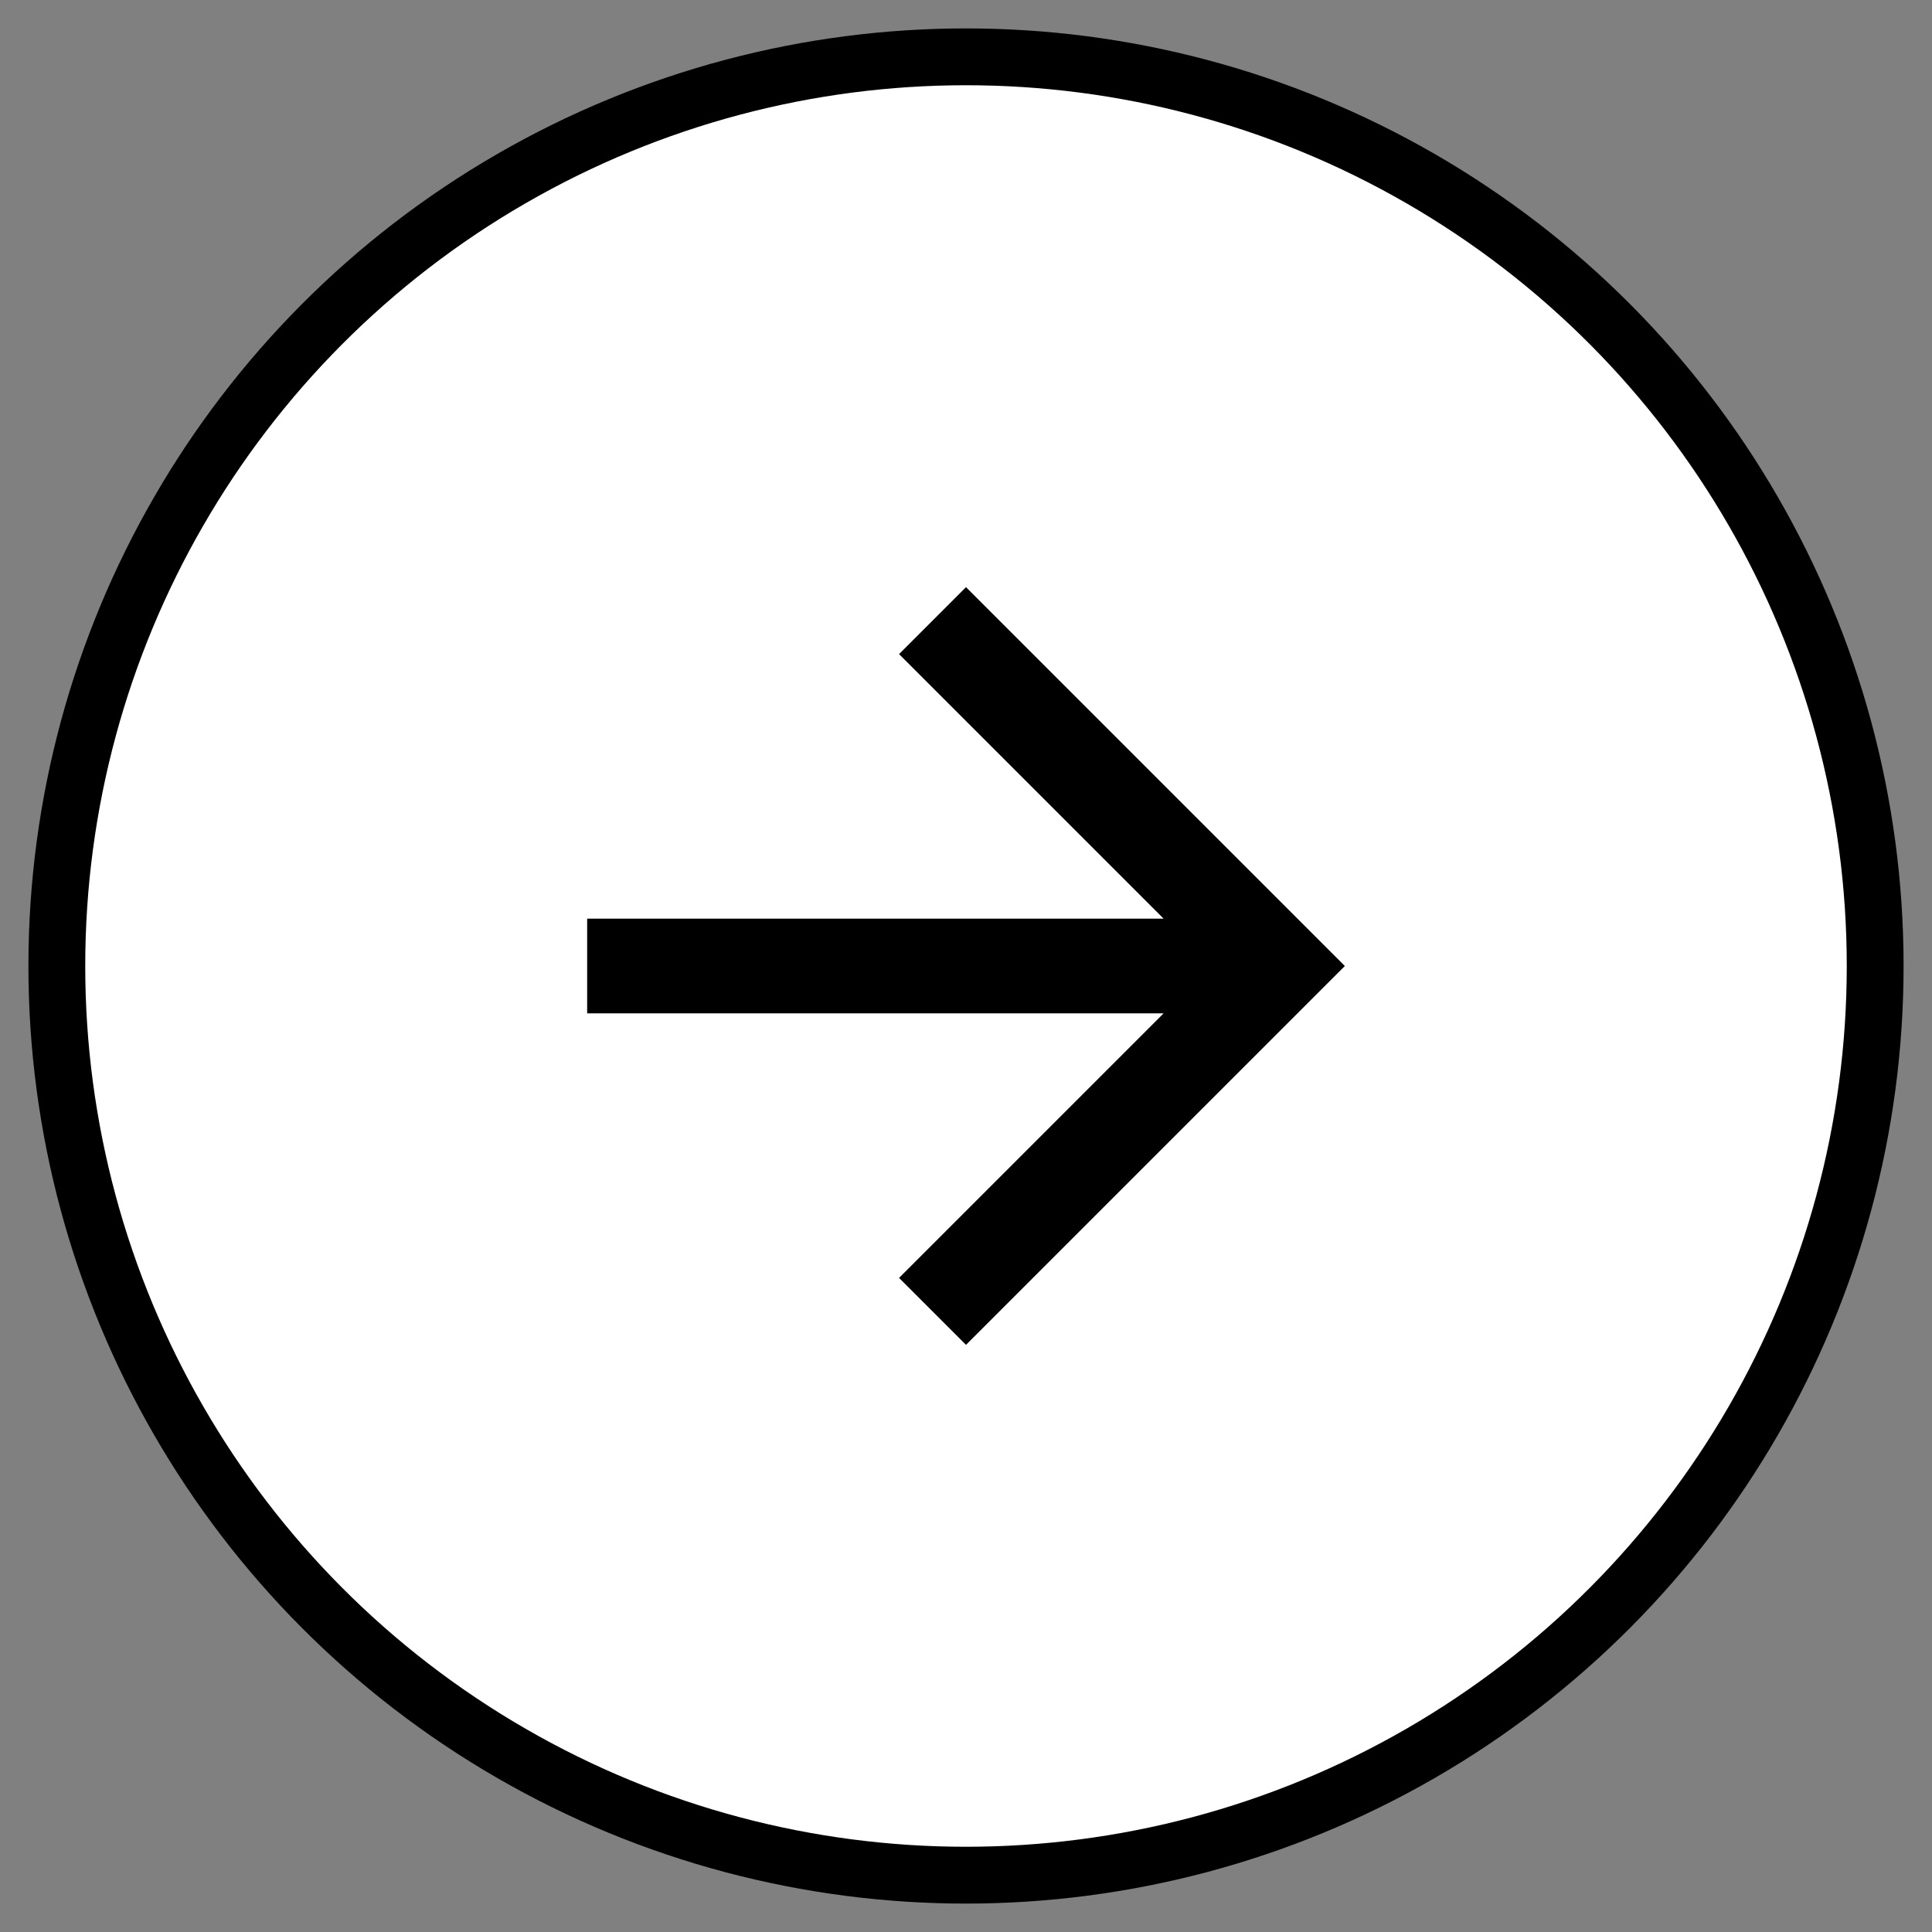   <svg
    xmlns="http://www.w3.org/2000/svg"
    width="34"
    height="34"
    viewBox="0 0 34 34"
  >
    <rect x="0" y="0" width="34" height="34" fill="#808080" stroke="none"/>
    <g fill="none" fillRule="evenodd" transform="translate(1 1)">
      <circle cx="16" cy="16" r="16" fill="#FFF" stroke="currentColor" />
      <path d="M6 6h20v20H6z" />
      <path
        fill="currentColor"
        fillRule="nonzero"
        d="M16 9.333l-1.178 1.178 4.656 4.656H9.333v1.666h10.145l-4.656 4.656L16 22.667 22.667 16z"
      />
    </g>
  </svg>
